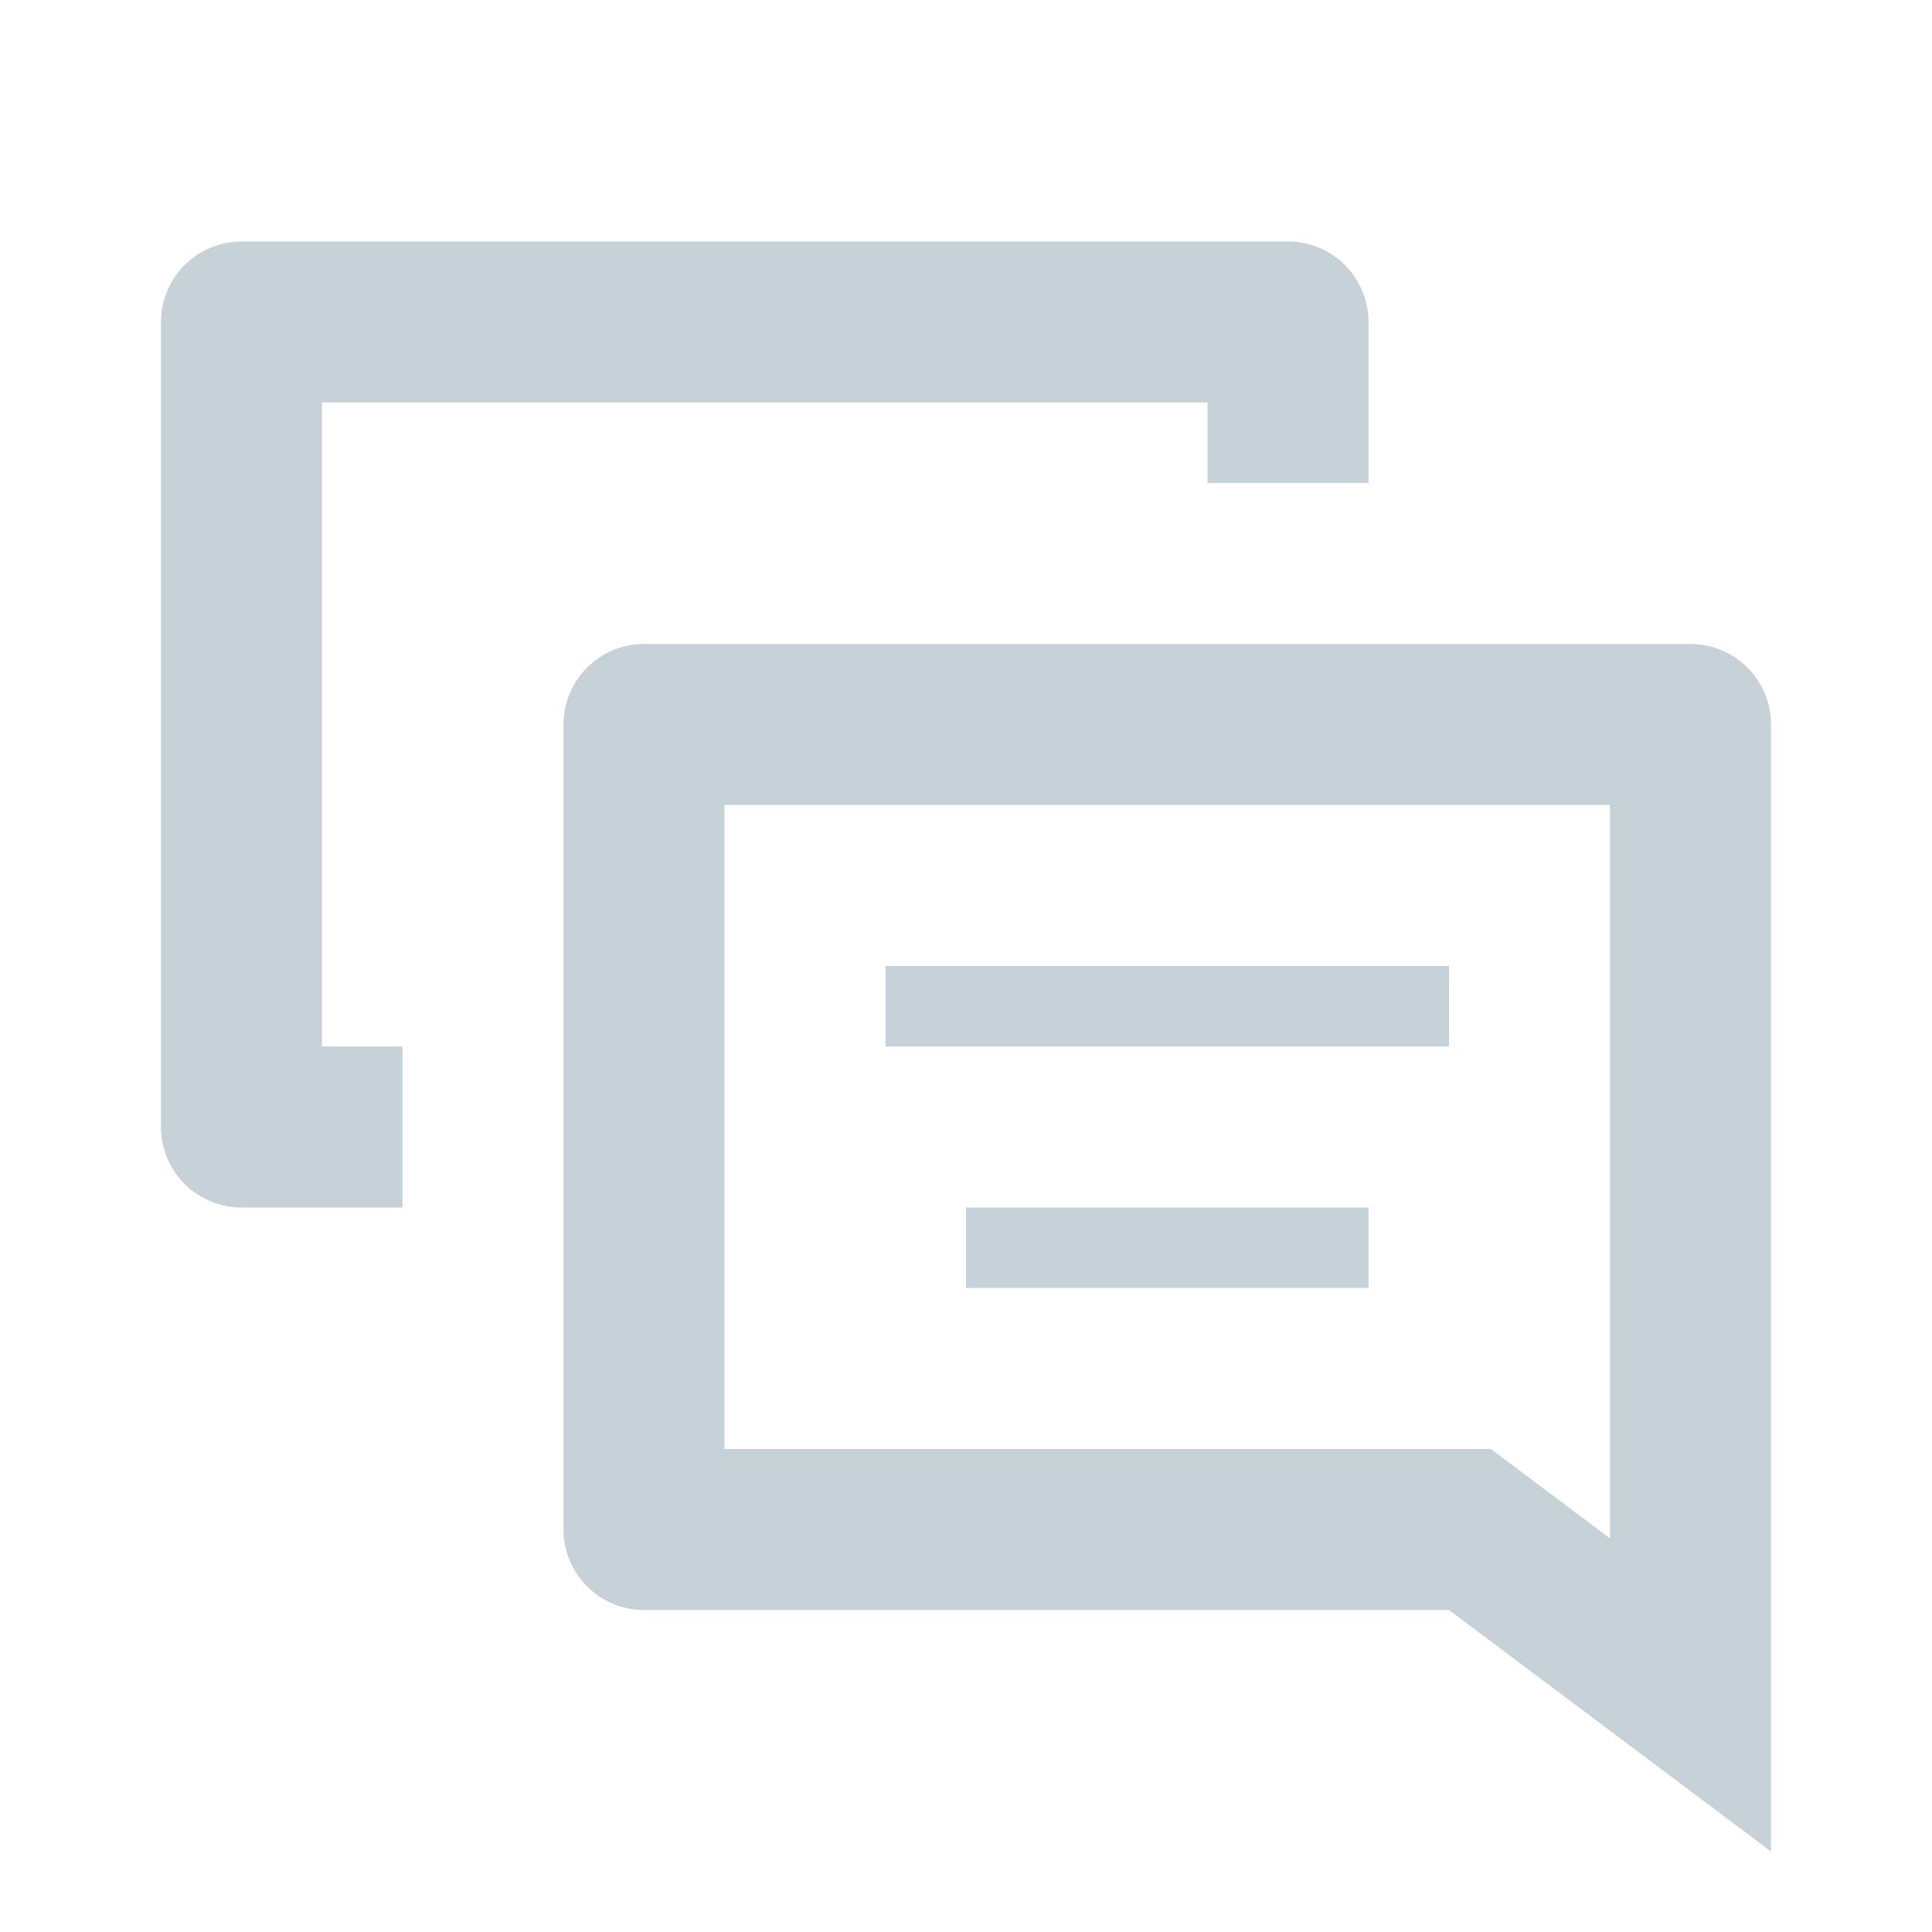 <?xml version="1.0" encoding="iso-8859-1"?>
<!-- Generator: Adobe Illustrator 18.0.0, SVG Export Plug-In . SVG Version: 6.00 Build 0)  -->
<!DOCTYPE svg PUBLIC "-//W3C//DTD SVG 1.1//EN" "http://www.w3.org/Graphics/SVG/1.1/DTD/svg11.dtd">
<svg version="1.1" id="Capa_1" xmlns="http://www.w3.org/2000/svg" xmlns:xlink="http://www.w3.org/1999/xlink" x="0px" y="0px"
	 viewBox="0 0 24 24" style="enable-background:new 0 0 24 24;" xml:space="preserve">
	 <g color="rgb(199, 209, 216)">
	<path xmlns="http://www.w3.org/2000/svg" d="M21,8H8A1,1,0,0,0,7,9V19a1,1,0,0,0,1,1H18l4,3V9A1,1,0,0,0,21,8ZM20,19.11L18.52,18H9V10H20v9.11ZM12,15h5v1H12V15ZM4,13H5v2H3a1,1,0,0,1-1-1V4A1,1,0,0,1,3,3H16a1,1,0,0,1,1,1V6H15V5H4v8Zm14,0H11V12h7v1Z" style="fill: currentColor"/>
	</g>
</svg>

